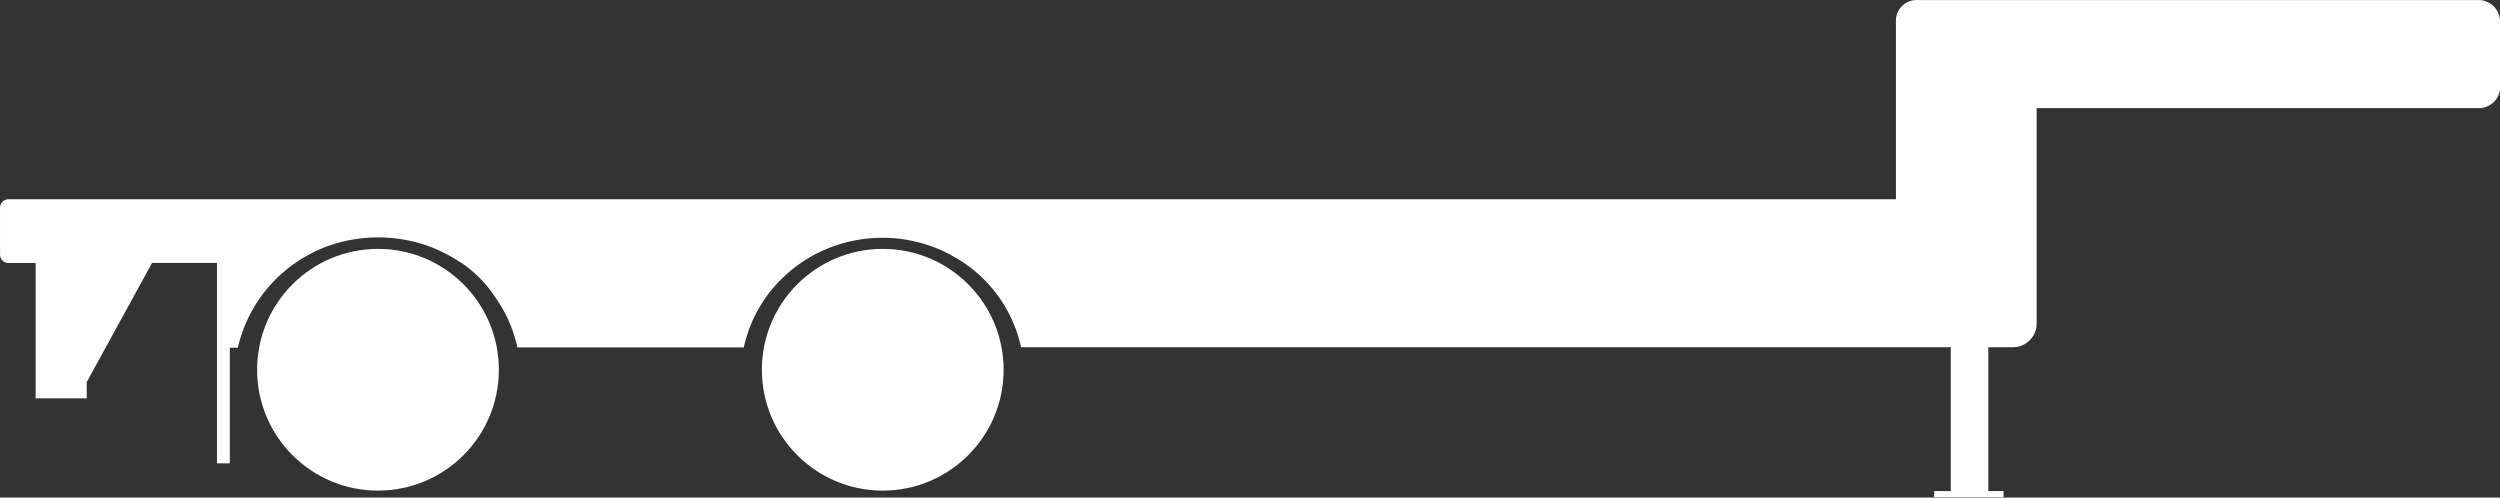 <svg height="12.378" viewBox="0 0 62.198 12.378" width="62.198" xmlns="http://www.w3.org/2000/svg">
  <rect x="0" y="0" width="62.198" height="12.378" fill="#333333" stroke="none"/>
  <defs>
    <style>.a {
      fill: #fff;
    }</style>
  </defs>
  <g transform="translate(0.003 0)">
    <path class="a"
          d="M2825.173,970.441V969.6a.534.534,0,0,0-.534-.534h-13.981a.514.514,0,0,0-.514.514v.861h0v3.582h-46.959a.21.21,0,0,0-.209.209V975.4h0a.21.21,0,0,0,.21.209h.676v3.367h1.271v-.406l1.625-2.963h1.615v4.986h.319v-2.877h.2a3.525,3.525,0,0,1,1.776-2.321c.044-.023.089-.046.134-.068q.135-.067.279-.121a3.6,3.6,0,0,1,.794-.2,3.73,3.73,0,0,1,1.015,0,3.612,3.612,0,0,1,.794.2q.143.055.279.121c.045.021.089.044.133.067.1.053.2.109.287.171h0a.428.428,0,0,1,.054.032l.008,0a3.127,3.127,0,0,1,.88.905h0a3.374,3.374,0,0,1,.522,1.206h5.633c.018-.081.038-.161.062-.24a3.4,3.4,0,0,1,.916-1.5,3.547,3.547,0,0,1,.818-.587,3.617,3.617,0,0,1,3.227-.04c.122.064.321.174.433.25a3.42,3.42,0,0,1,1.443,2.112h23.13v3.579h-.414v.153h1.727v-.153h-.379v-3.579h.615a.587.587,0,0,0,.587-.587v-5.36h11a.534.534,0,0,0,.534-.534v-.8Z"
          transform="translate(-2762.978 -969.065)"/>
    <circle class="a" cx="3.007" cy="3.007" r="3.007" transform="translate(6.394 6.192)"/>
    <circle class="a" cx="3.007" cy="3.007" r="3.007" transform="translate(18.952 6.192)"/>
  </g>
</svg>
